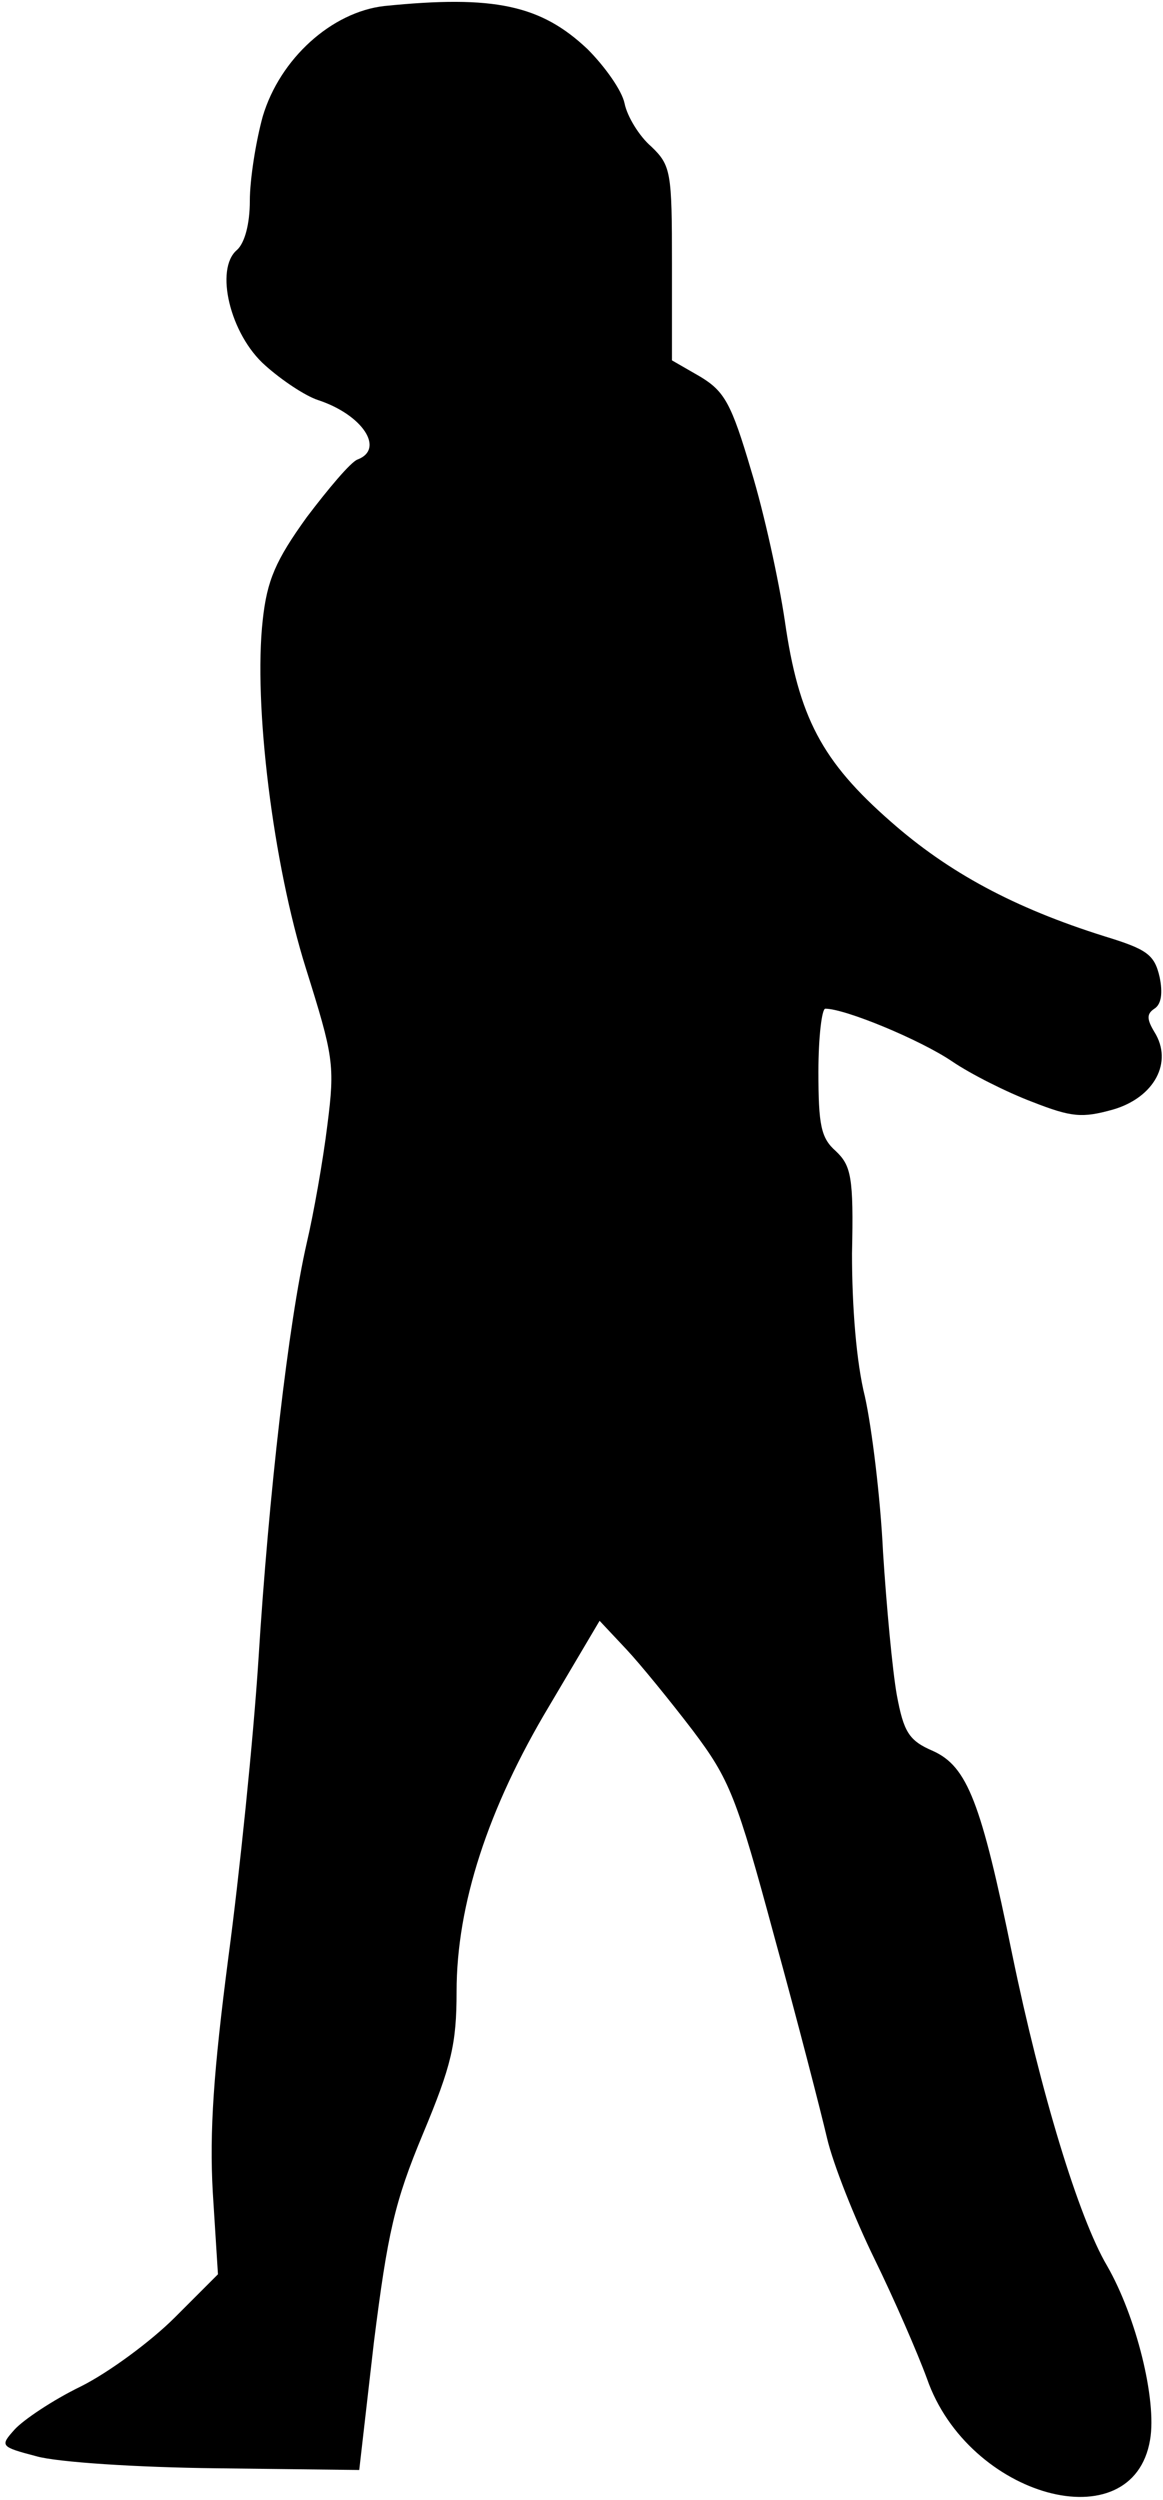 <?xml version="1.0" standalone="no"?>
<!DOCTYPE svg PUBLIC "-//W3C//DTD SVG 20010904//EN"
 "http://www.w3.org/TR/2001/REC-SVG-20010904/DTD/svg10.dtd">
<svg version="1.0" xmlns="http://www.w3.org/2000/svg"
 width="135pt" height="290pt" viewBox="0 0 135 290"
 preserveAspectRatio="xMidYMid meet">
<g transform="translate(0,290) scale(0.1,-0.1)"
fill="#000000" stroke="none">
<path fill="#000000" stroke="none" d="M446 2893 c-61 -7 -121 -61 -141 -128
-8 -29 -15 -73 -15 -98 0 -27 -6 -49 -15 -57 -26 -22 -8 -98 33 -134 19 -17
46 -35 61 -40 52 -17 78 -57 46 -69 -8 -3 -34 -34 -59 -67 -36 -50 -46 -73
-51 -119 -11 -98 12 -283 50 -404 32 -102 34 -112 25 -182 -5 -41 -16 -103
-24 -137 -21 -92 -44 -290 -56 -483 -6 -93 -22 -249 -35 -346 -17 -131 -22
-201 -18 -272 l6 -95 -50 -50 c-28 -28 -77 -64 -109 -80 -33 -16 -67 -39 -77
-50 -17 -19 -17 -20 25 -31 24 -7 118 -13 209 -14 l166 -2 17 148 c16 127 24
163 57 242 33 79 39 104 39 165 0 100 36 212 108 332 l58 98 31 -33 c16 -17
51 -60 77 -94 43 -57 51 -77 95 -240 27 -98 54 -203 61 -233 7 -30 32 -93 55
-140 23 -47 50 -109 61 -139 48 -138 239 -190 259 -71 8 46 -16 143 -50 202
-33 56 -77 201 -110 361 -36 176 -52 218 -92 236 -28 12 -34 22 -42 65 -5 28
-12 103 -16 166 -3 63 -13 144 -21 180 -10 40 -15 104 -15 166 2 89 -1 102
-19 119 -17 15 -20 30 -20 92 0 40 4 73 8 73 23 0 110 -36 147 -61 22 -15 64
-36 93 -47 46 -18 58 -19 94 -9 48 14 70 55 48 90 -9 15 -9 21 0 27 8 5 10 18
6 37 -6 26 -15 32 -64 47 -105 33 -181 74 -248 133 -80 70 -107 121 -123 233
-7 47 -24 125 -39 174 -23 78 -31 92 -59 109 l-33 19 0 112 c0 106 -1 114 -24
136 -14 12 -28 35 -31 50 -3 15 -23 43 -43 63 -54 51 -108 63 -236 50z"/>
</g>
</svg>
